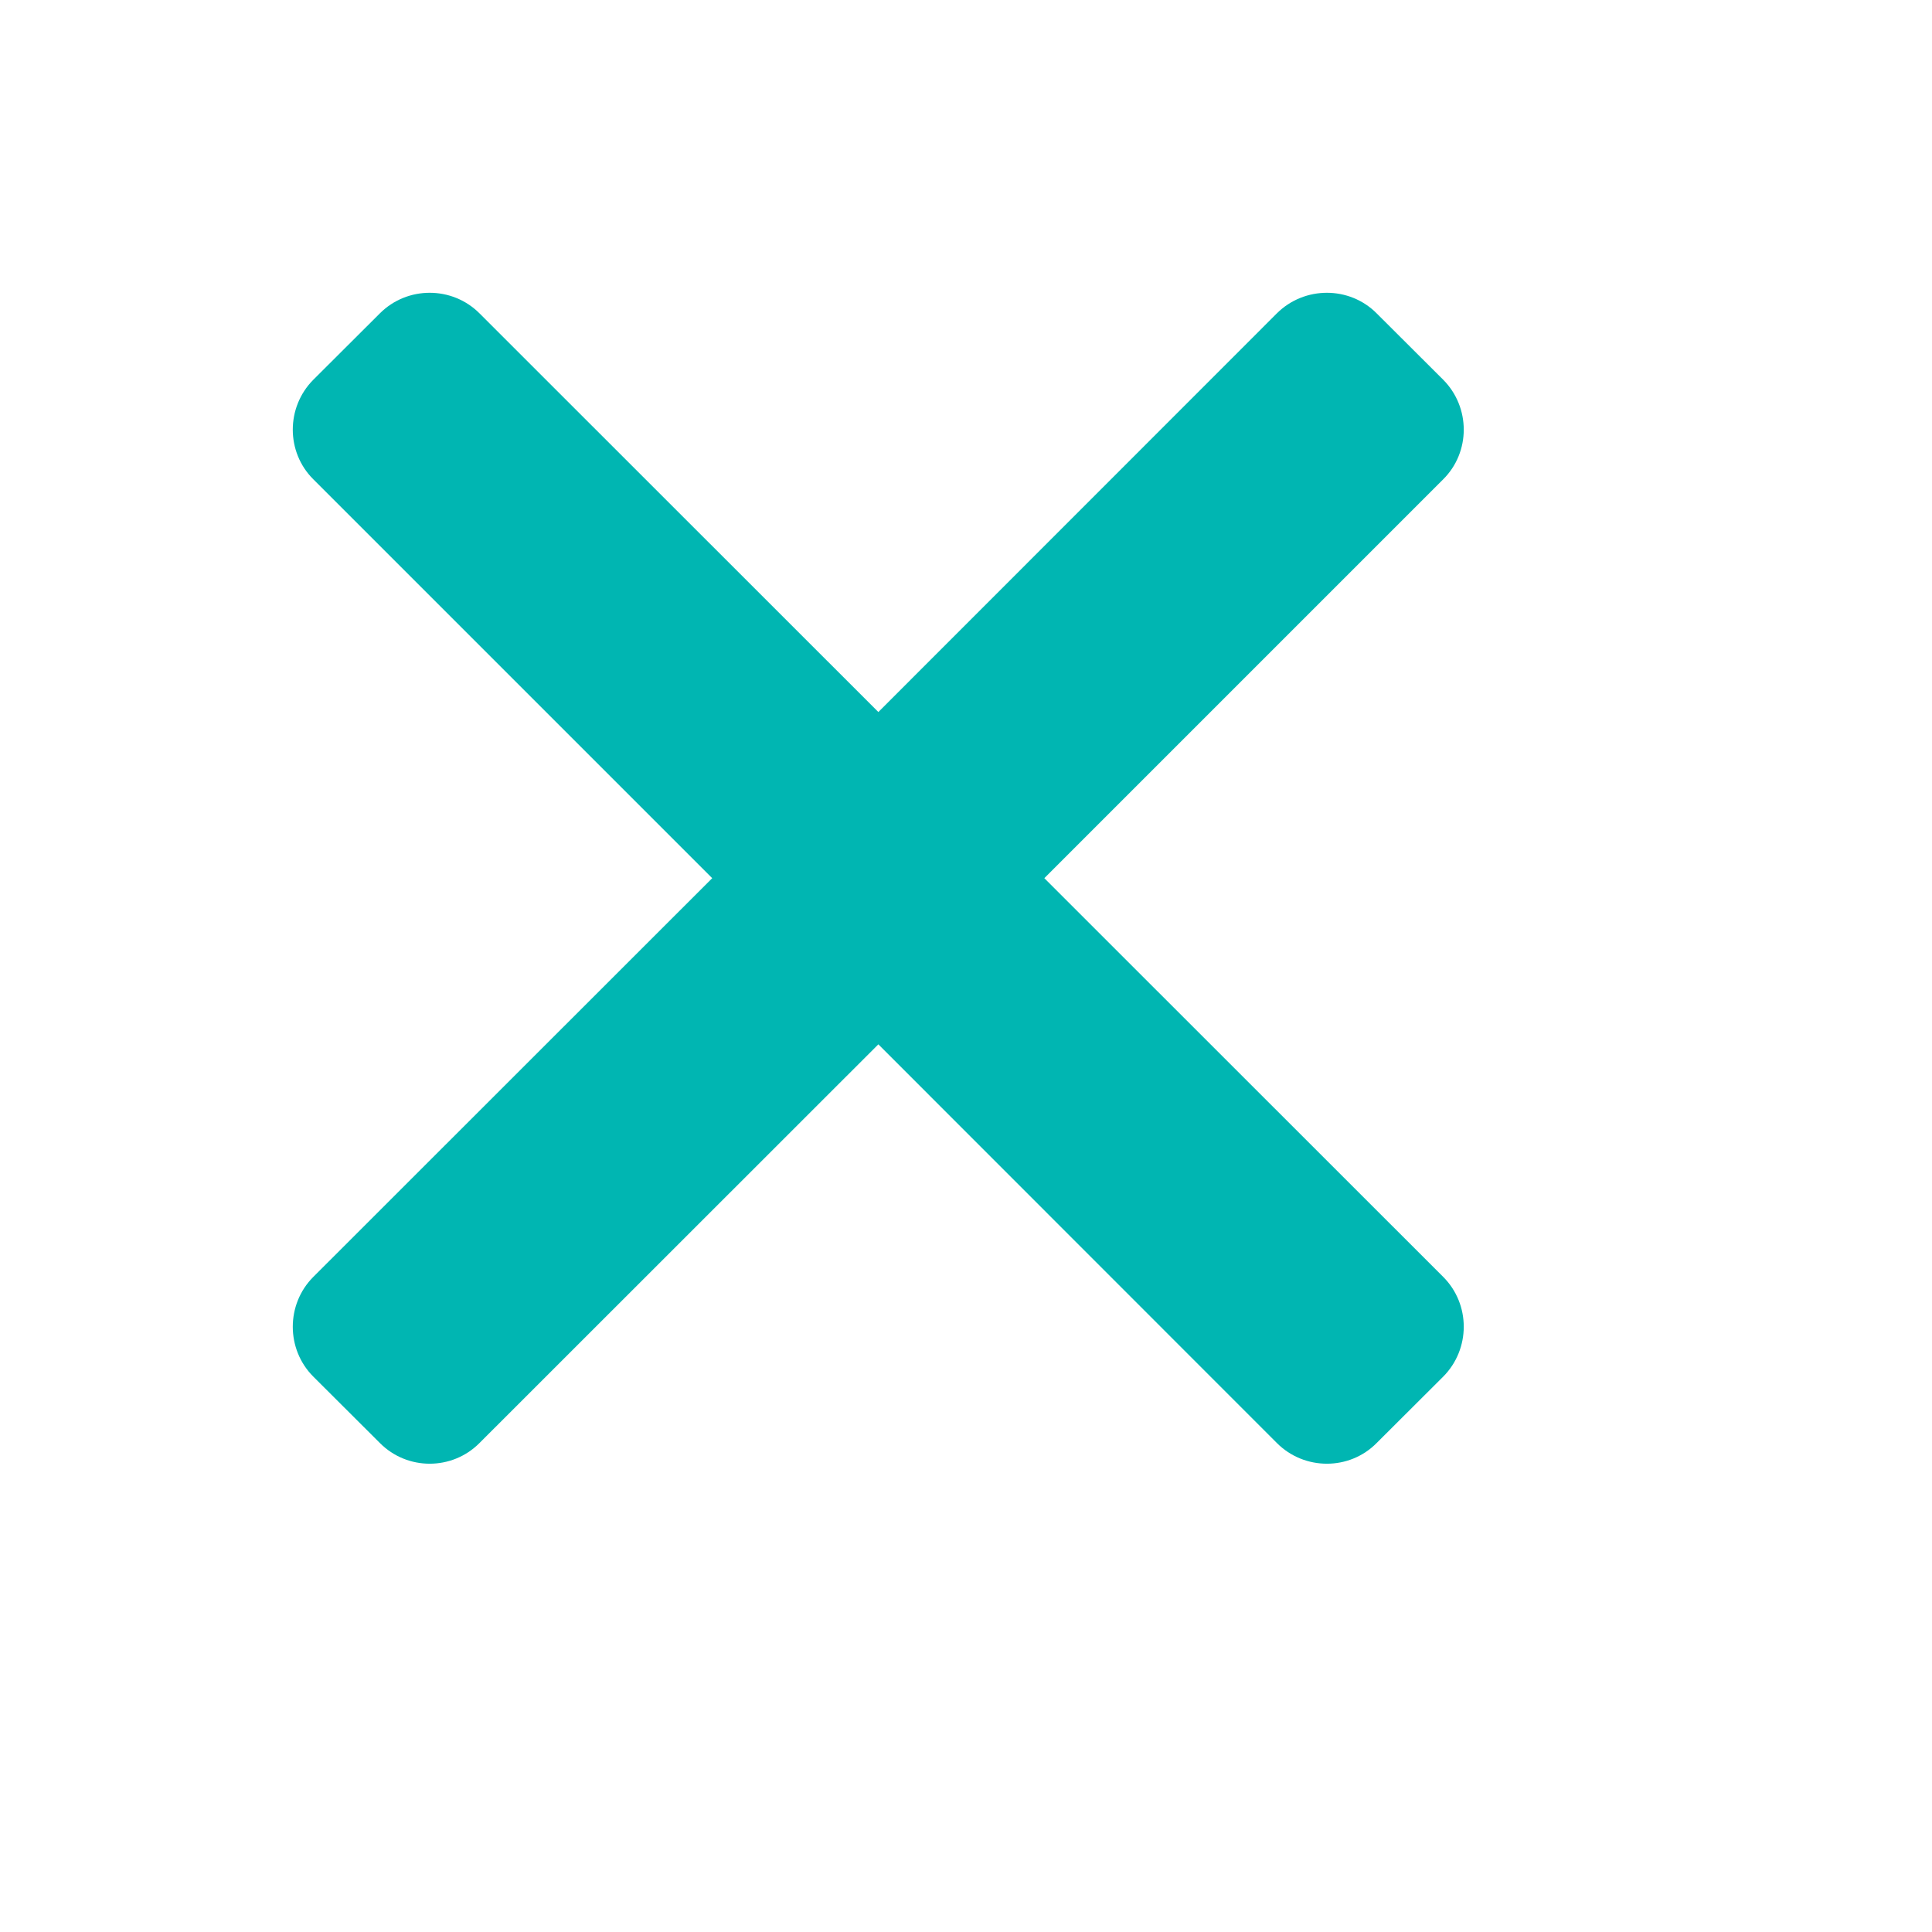 <?xml version="1.0" encoding="UTF-8"?>
<svg width="11px" height="11px" viewBox="0 0 11 11" version="1.1" xmlns="http://www.w3.org/2000/svg" xmlns:xlink="http://www.w3.org/1999/xlink">
    <!-- Generator: sketchtool 57.1 (101010) - https://sketch.com -->
    <title>9B9C12B6-536C-4BF0-B1F8-659569C63225</title>
    <desc>Created with sketchtool.</desc>
    <defs>
        <rect id="path-1" x="0" y="0" width="848" height="652" rx="5"></rect>
        <filter x="-0.8%" y="-0.8%" width="101.7%" height="102.1%" filterUnits="objectBoundingBox" id="filter-2">
            <feOffset dx="0" dy="2" in="SourceAlpha" result="shadowOffsetOuter1"></feOffset>
            <feGaussianBlur stdDeviation="2" in="shadowOffsetOuter1" result="shadowBlurOuter1"></feGaussianBlur>
            <feColorMatrix values="0 0 0 0 0.059   0 0 0 0 0.086   0 0 0 0 0.129  0 0 0 0.1 0" type="matrix" in="shadowBlurOuter1"></feColorMatrix>
        </filter>
    </defs>
    <g id="Page-1-Copy" stroke="none" stroke-width="1" fill="none" fill-rule="evenodd">
        <g id="Home-page---type-dropdown---1-item" transform="translate(-110, -590)">
            <rect fill="#F3F3F4" x="0" y="0" width="1280" height="1132"></rect>
            <g id="Recently-created-module" transform="translate(30, 452)">
                <g id="Recently-created">
                    <g id="BG">
                        <use fill="black" fill-opacity="1" filter="url(#filter-2)" xlink:href="#path-1"></use>
                        <use fill="#FFFFFF" fill-rule="evenodd" xlink:href="#path-1"></use>
                    </g>
                    <g id="tabs" transform="translate(20, 130)">
                        <g id="Tags/Filter-Attribute">
                            <rect id="Tag-pill-[5-10]" stroke="#E4E6E9" fill="#FFFFFF" x="0.5" y="0.5" width="79.001" height="24" rx="12"></rect>
                            <g id="Group" transform="translate(10, 5)" fill="#00B6B2">
                                <g id="Icons/icon-close-aqua-12x12" transform="translate(50, 3)">
                                    <g id="icon-close-aqua-12x12" transform="translate(1.667, 1.667)">
                                        <path d="M4.279,3.333 L6.55,1.062 C6.706,0.907 6.706,0.652 6.55,0.495 L6.171,0.117 C6.016,-0.039 5.76,-0.039 5.603,0.117 L3.334,2.387 L1.063,0.117 C0.907,-0.039 0.652,-0.039 0.496,0.117 L0.117,0.495 C-0.039,0.652 -0.039,0.907 0.117,1.062 L2.388,3.333 L0.117,5.603 C-0.039,5.759 -0.039,6.015 0.117,6.171 L0.496,6.549 C0.652,6.706 0.907,6.706 1.063,6.549 L3.334,4.279 L5.603,6.549 C5.76,6.706 6.016,6.706 6.171,6.549 L6.55,6.171 C6.706,6.014 6.706,5.759 6.55,5.603 L4.279,3.333 Z" id="Shape"></path>
                                    </g>
                                </g>
                            </g>
                        </g>
                    </g>
                </g>
            </g>
        </g>
    </g>
</svg>